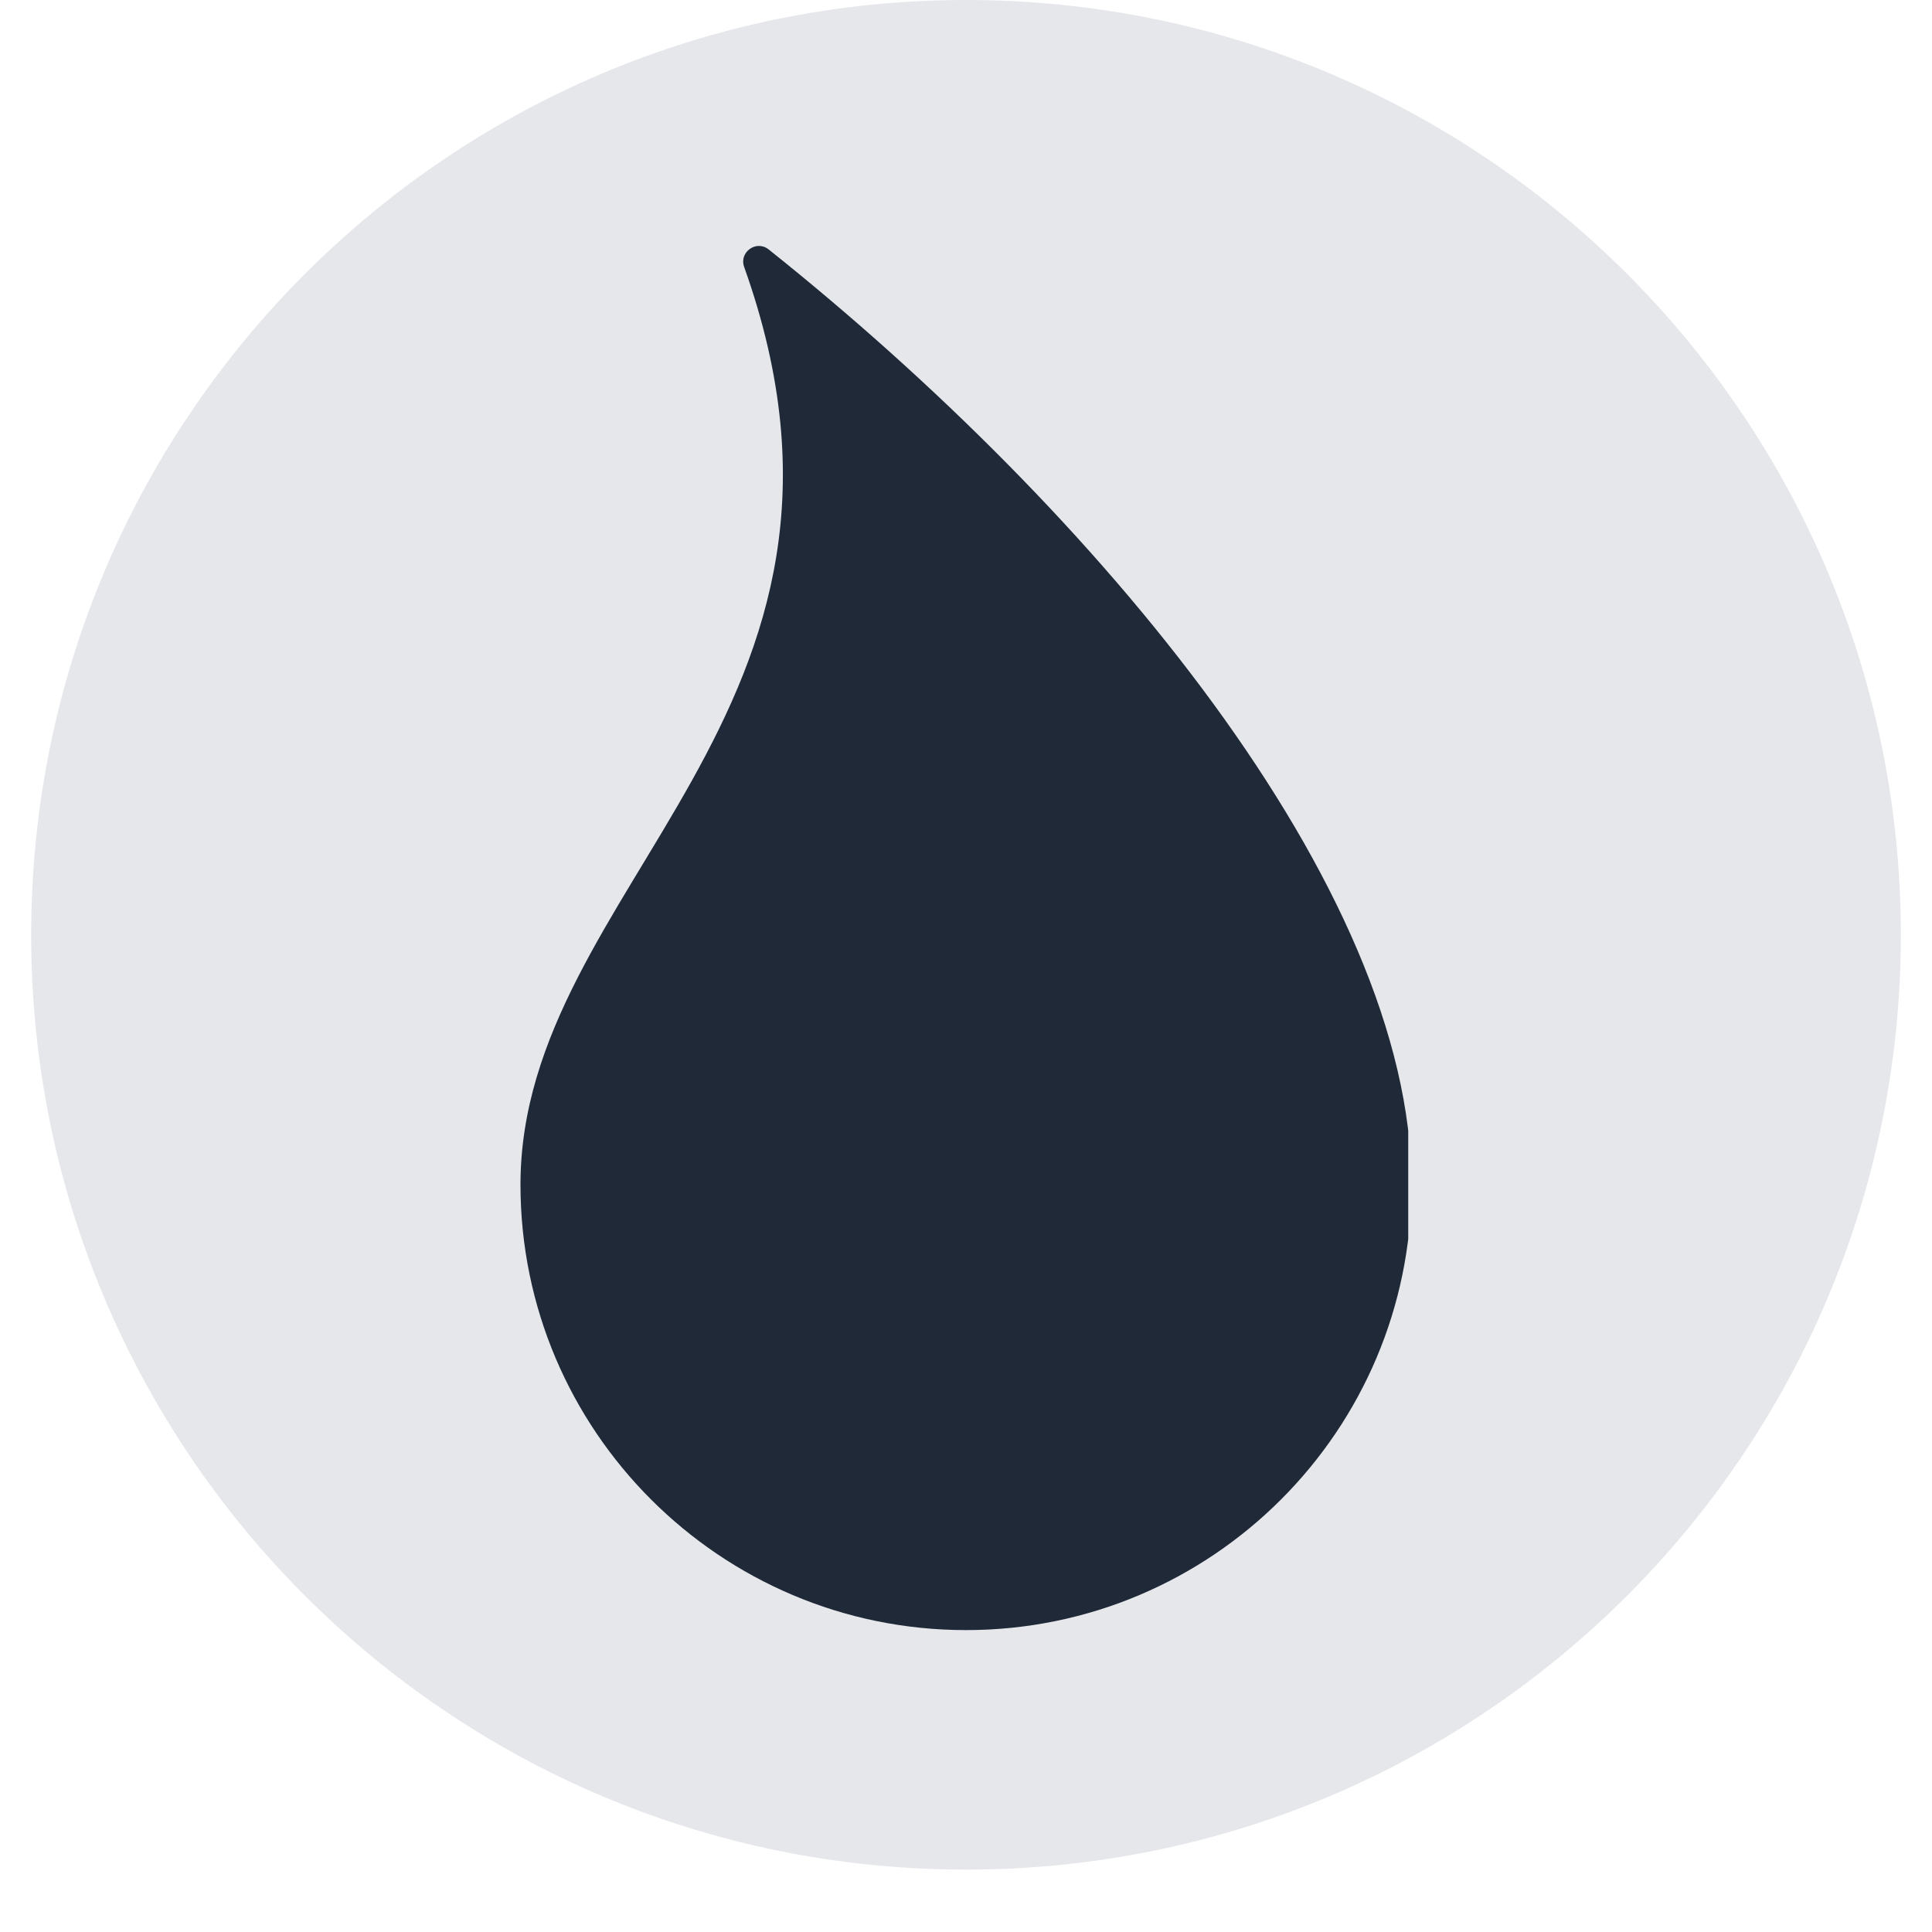 <svg xmlns="http://www.w3.org/2000/svg" xmlns:xlink="http://www.w3.org/1999/xlink" width="40" zoomAndPan="magnify" viewBox="0 0 30 30" height="40" preserveAspectRatio="xMidYMid meet" version="1.0"><defs><clipPath id="a6c4c67b97"><path d="M 0.484 0 L 29.516 0 L 29.516 29.031 L 0.484 29.031 Z M 0.484 0 " clip-rule="nonzero"/></clipPath><clipPath id="e0e375ae0a"><path d="M 15 0 C 6.984 0 0.484 6.5 0.484 14.516 C 0.484 22.531 6.984 29.031 15 29.031 C 23.016 29.031 29.516 22.531 29.516 14.516 C 29.516 6.5 23.016 0 15 0 Z M 15 0 " clip-rule="nonzero"/></clipPath><clipPath id="c2d84a2094"><path d="M 8.074 3.719 L 21.867 3.719 L 21.867 25.492 L 8.074 25.492 Z M 8.074 3.719 " clip-rule="nonzero"/></clipPath></defs><g clip-path="url(#a6c4c67b97)"><g clip-path="url(#e0e375ae0a)"><path fill="#e5e7eb" d="M 0.484 0 L 29.516 0 L 29.516 29.031 L 0.484 29.031 Z M 0.484 0 " fill-opacity="1" fill-rule="nonzero"/></g></g><g clip-path="url(#c2d84a2094)"><path fill="#1f2937" d="M 11.938 3.875 C 11.746 3.719 11.473 3.914 11.555 4.145 C 14.027 11.062 8.082 13.738 8.082 18.395 C 8.082 22.211 11.184 25.312 15 25.312 C 18.82 25.312 21.918 22.211 21.918 18.395 C 21.918 13.77 17.035 7.941 11.938 3.875 Z M 11.938 3.875 " fill-opacity="1" fill-rule="evenodd"/></g></svg>